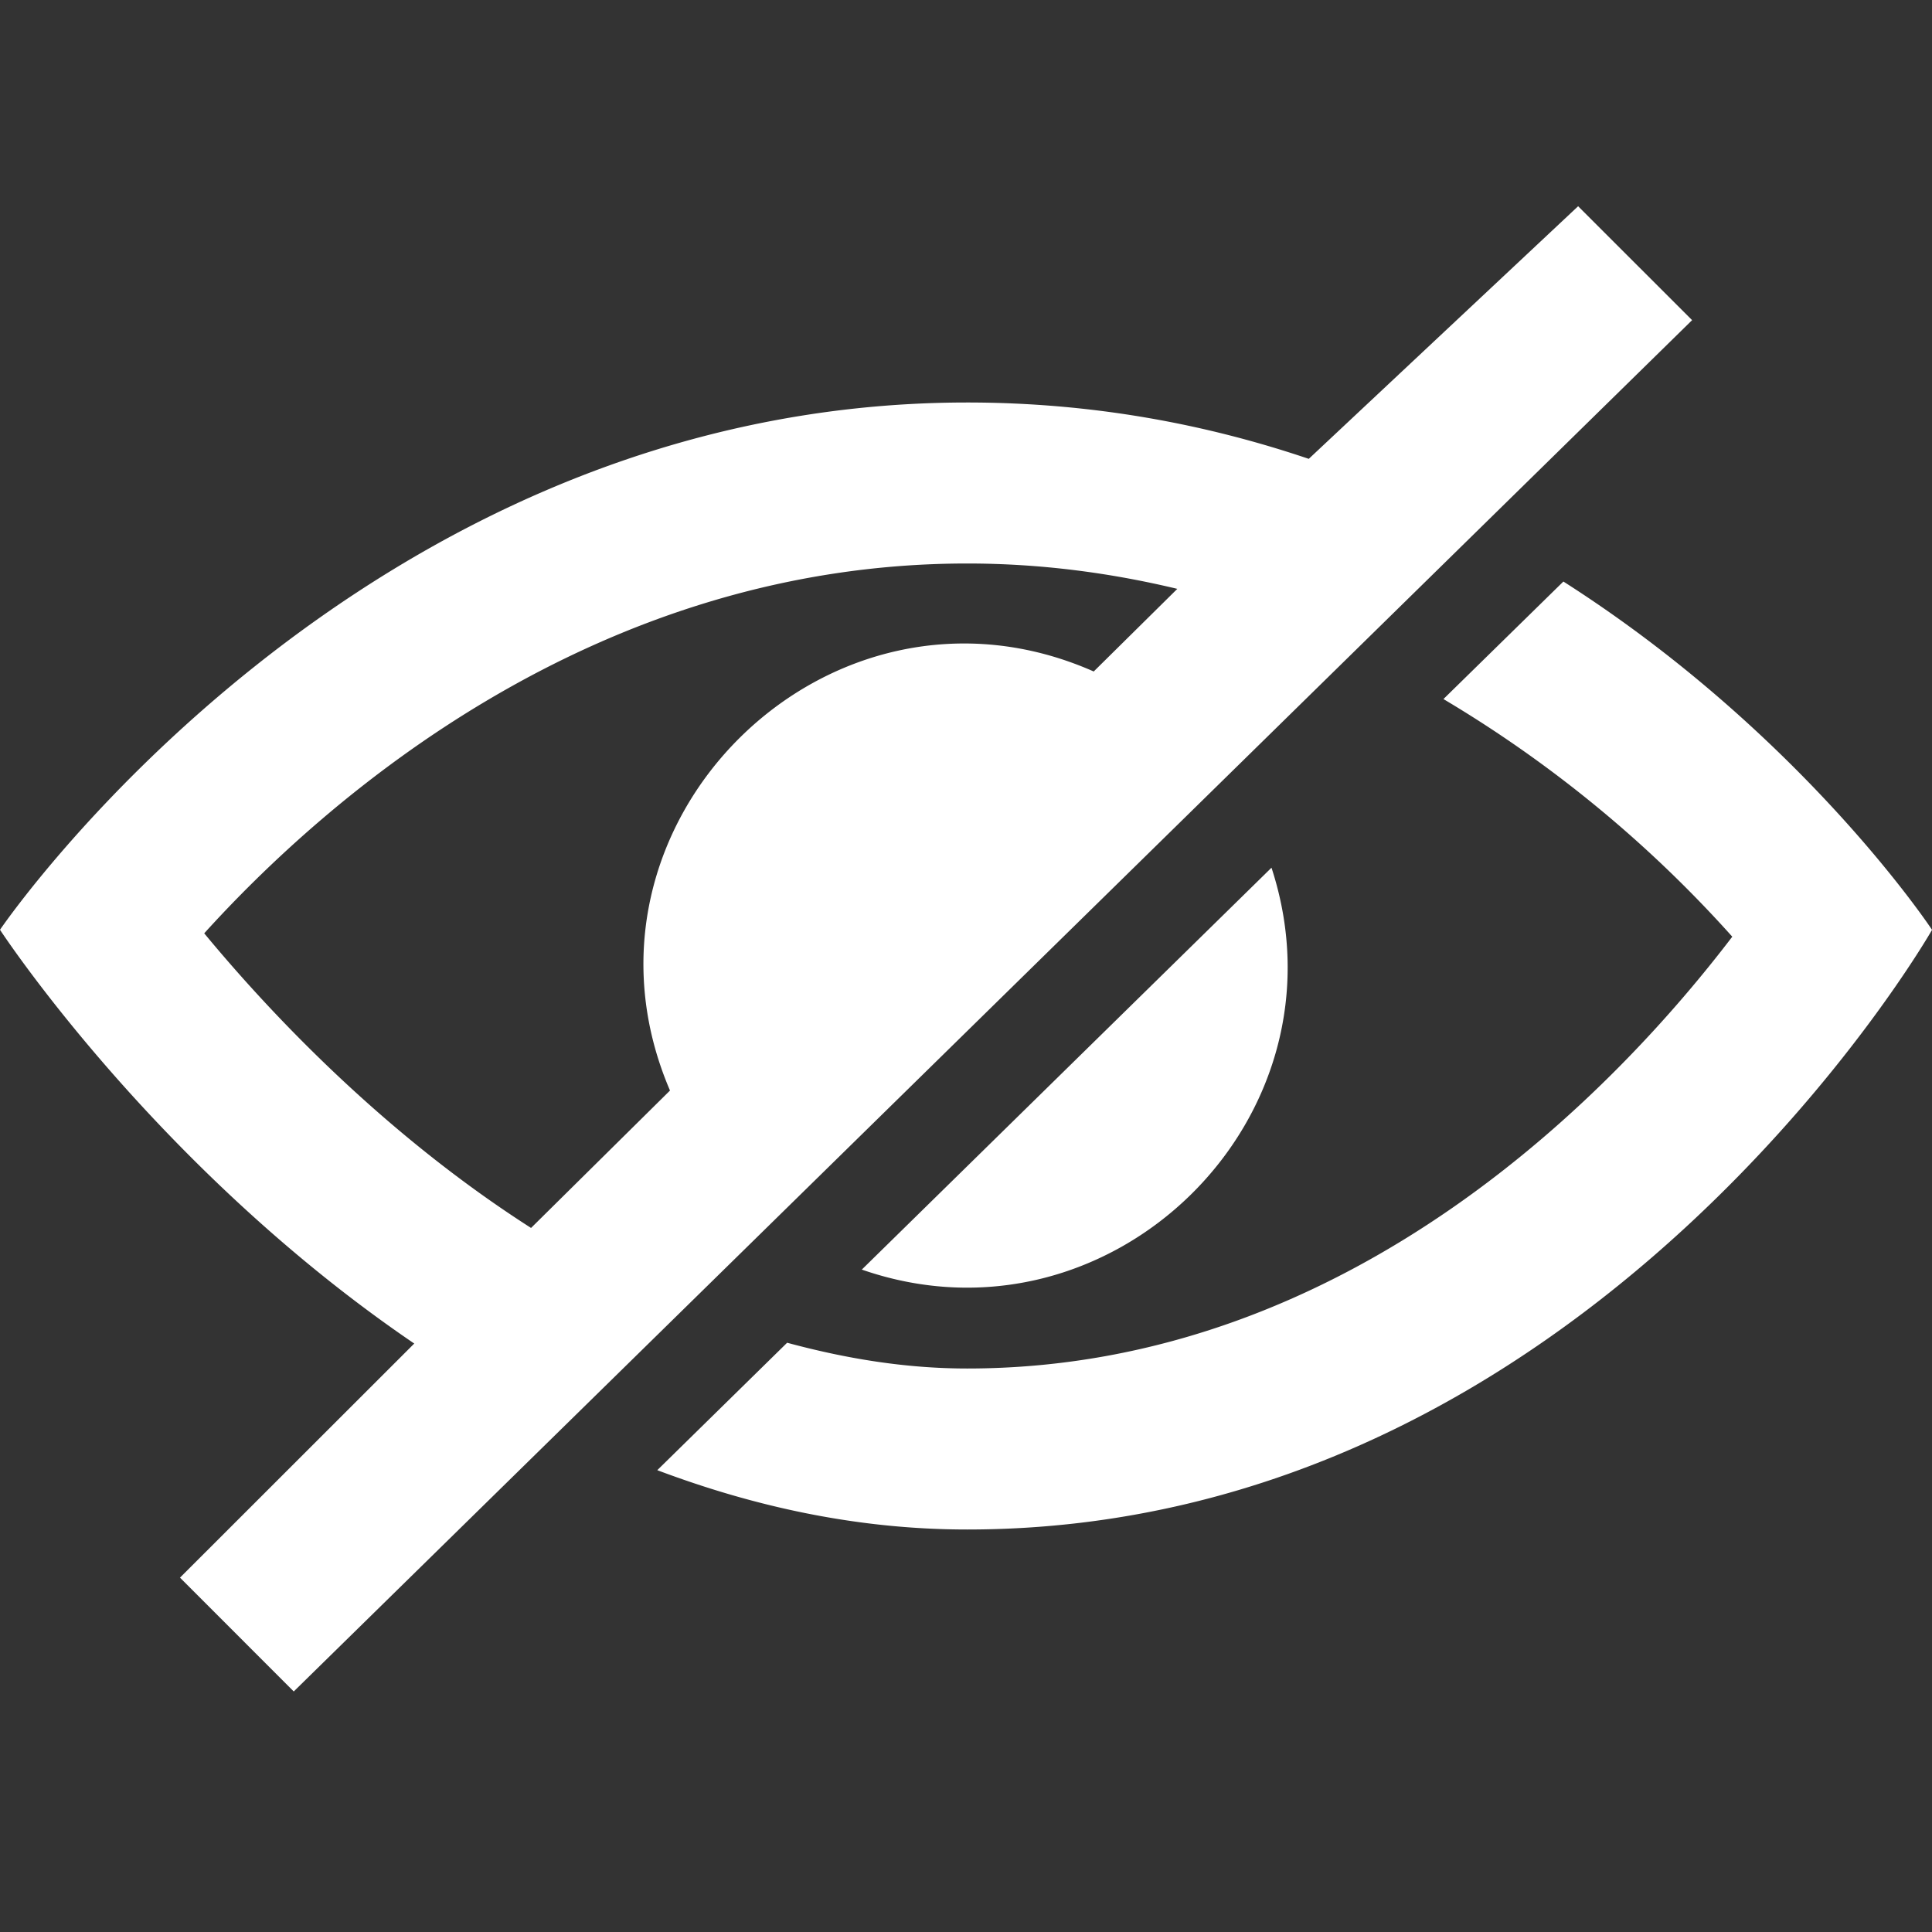 <?xml version="1.0" encoding="UTF-8" standalone="no"?>
<svg
   xmlns:dc="http://purl.org/dc/elements/1.1/"
   xmlns:cc="http://creativecommons.org/ns#"
   xmlns:rdf="http://www.w3.org/1999/02/22-rdf-syntax-ns#"
   xmlns:svg="http://www.w3.org/2000/svg"
   xmlns="http://www.w3.org/2000/svg"
   xmlns:sodipodi="http://sodipodi.sourceforge.net/DTD/sodipodi-0.dtd"
   xmlns:inkscape="http://www.inkscape.org/namespaces/inkscape"
   width="24"
   height="24"
   viewBox="0 0 24 24"
   id="svg2"
   version="1.1"
   inkscape:version="0.91 r13725"
   sodipodi:docname="hide.svg">
  <rect x="0" y="0" width="24" height="24" fill="#333333" stroke="none"/>
  <defs
     id="defs8" />
  <sodipodi:namedview
     pagecolor="#ffffff"
     bordercolor="#666666"
     borderopacity="1"
     objecttolerance="10"
     gridtolerance="10"
     guidetolerance="10"
     inkscape:pageopacity="0"
     inkscape:pageshadow="2"
     inkscape:window-width="854"
     inkscape:window-height="480"
     id="namedview6"
     showgrid="false"
     inkscape:zoom="9.8333333"
     inkscape:cx="12"
     inkscape:cy="12"
     inkscape:window-x="0"
     inkscape:window-y="0"
     inkscape:window-maximized="0"
     inkscape:current-layer="svg2" />
  <path
     d="M19.604 2.562L16.258 5.7c-1.27-.43-2.686-.7-4.243-.7C4.445 5 0 11.55 0 11.55s1.928 2.952 5.146 5.14l-2.91 2.908 1.413 1.414L21.02 3.977l-1.416-1.415zm-6.016 5.78c-3.288-1.454-6.68 1.907-5.265 5.205l-1.726 1.707c-1.814-1.16-3.225-2.65-4.06-3.66C4.03 9.946 7.354 7 12.015 7c.927 0 1.796.12 2.61.315L13.588 8.34zm-2.883 7.43l5.09-4.993c1.017 3.11-2.003 6.066-5.09 4.992zM24 11.552S19.748 19 12.015 19c-1.38 0-2.662-.29-3.85-.737l1.613-1.583c.715.193 1.458.32 2.237.32 4.79 0 8.104-3.527 9.504-5.364a15.31 15.31 0 0 0-3.588-2.952l1.49-1.46C22.4 9.124 24 11.55 24 11.55z"
     id="path4"
     style="fill:#ffffff" />
</svg>

